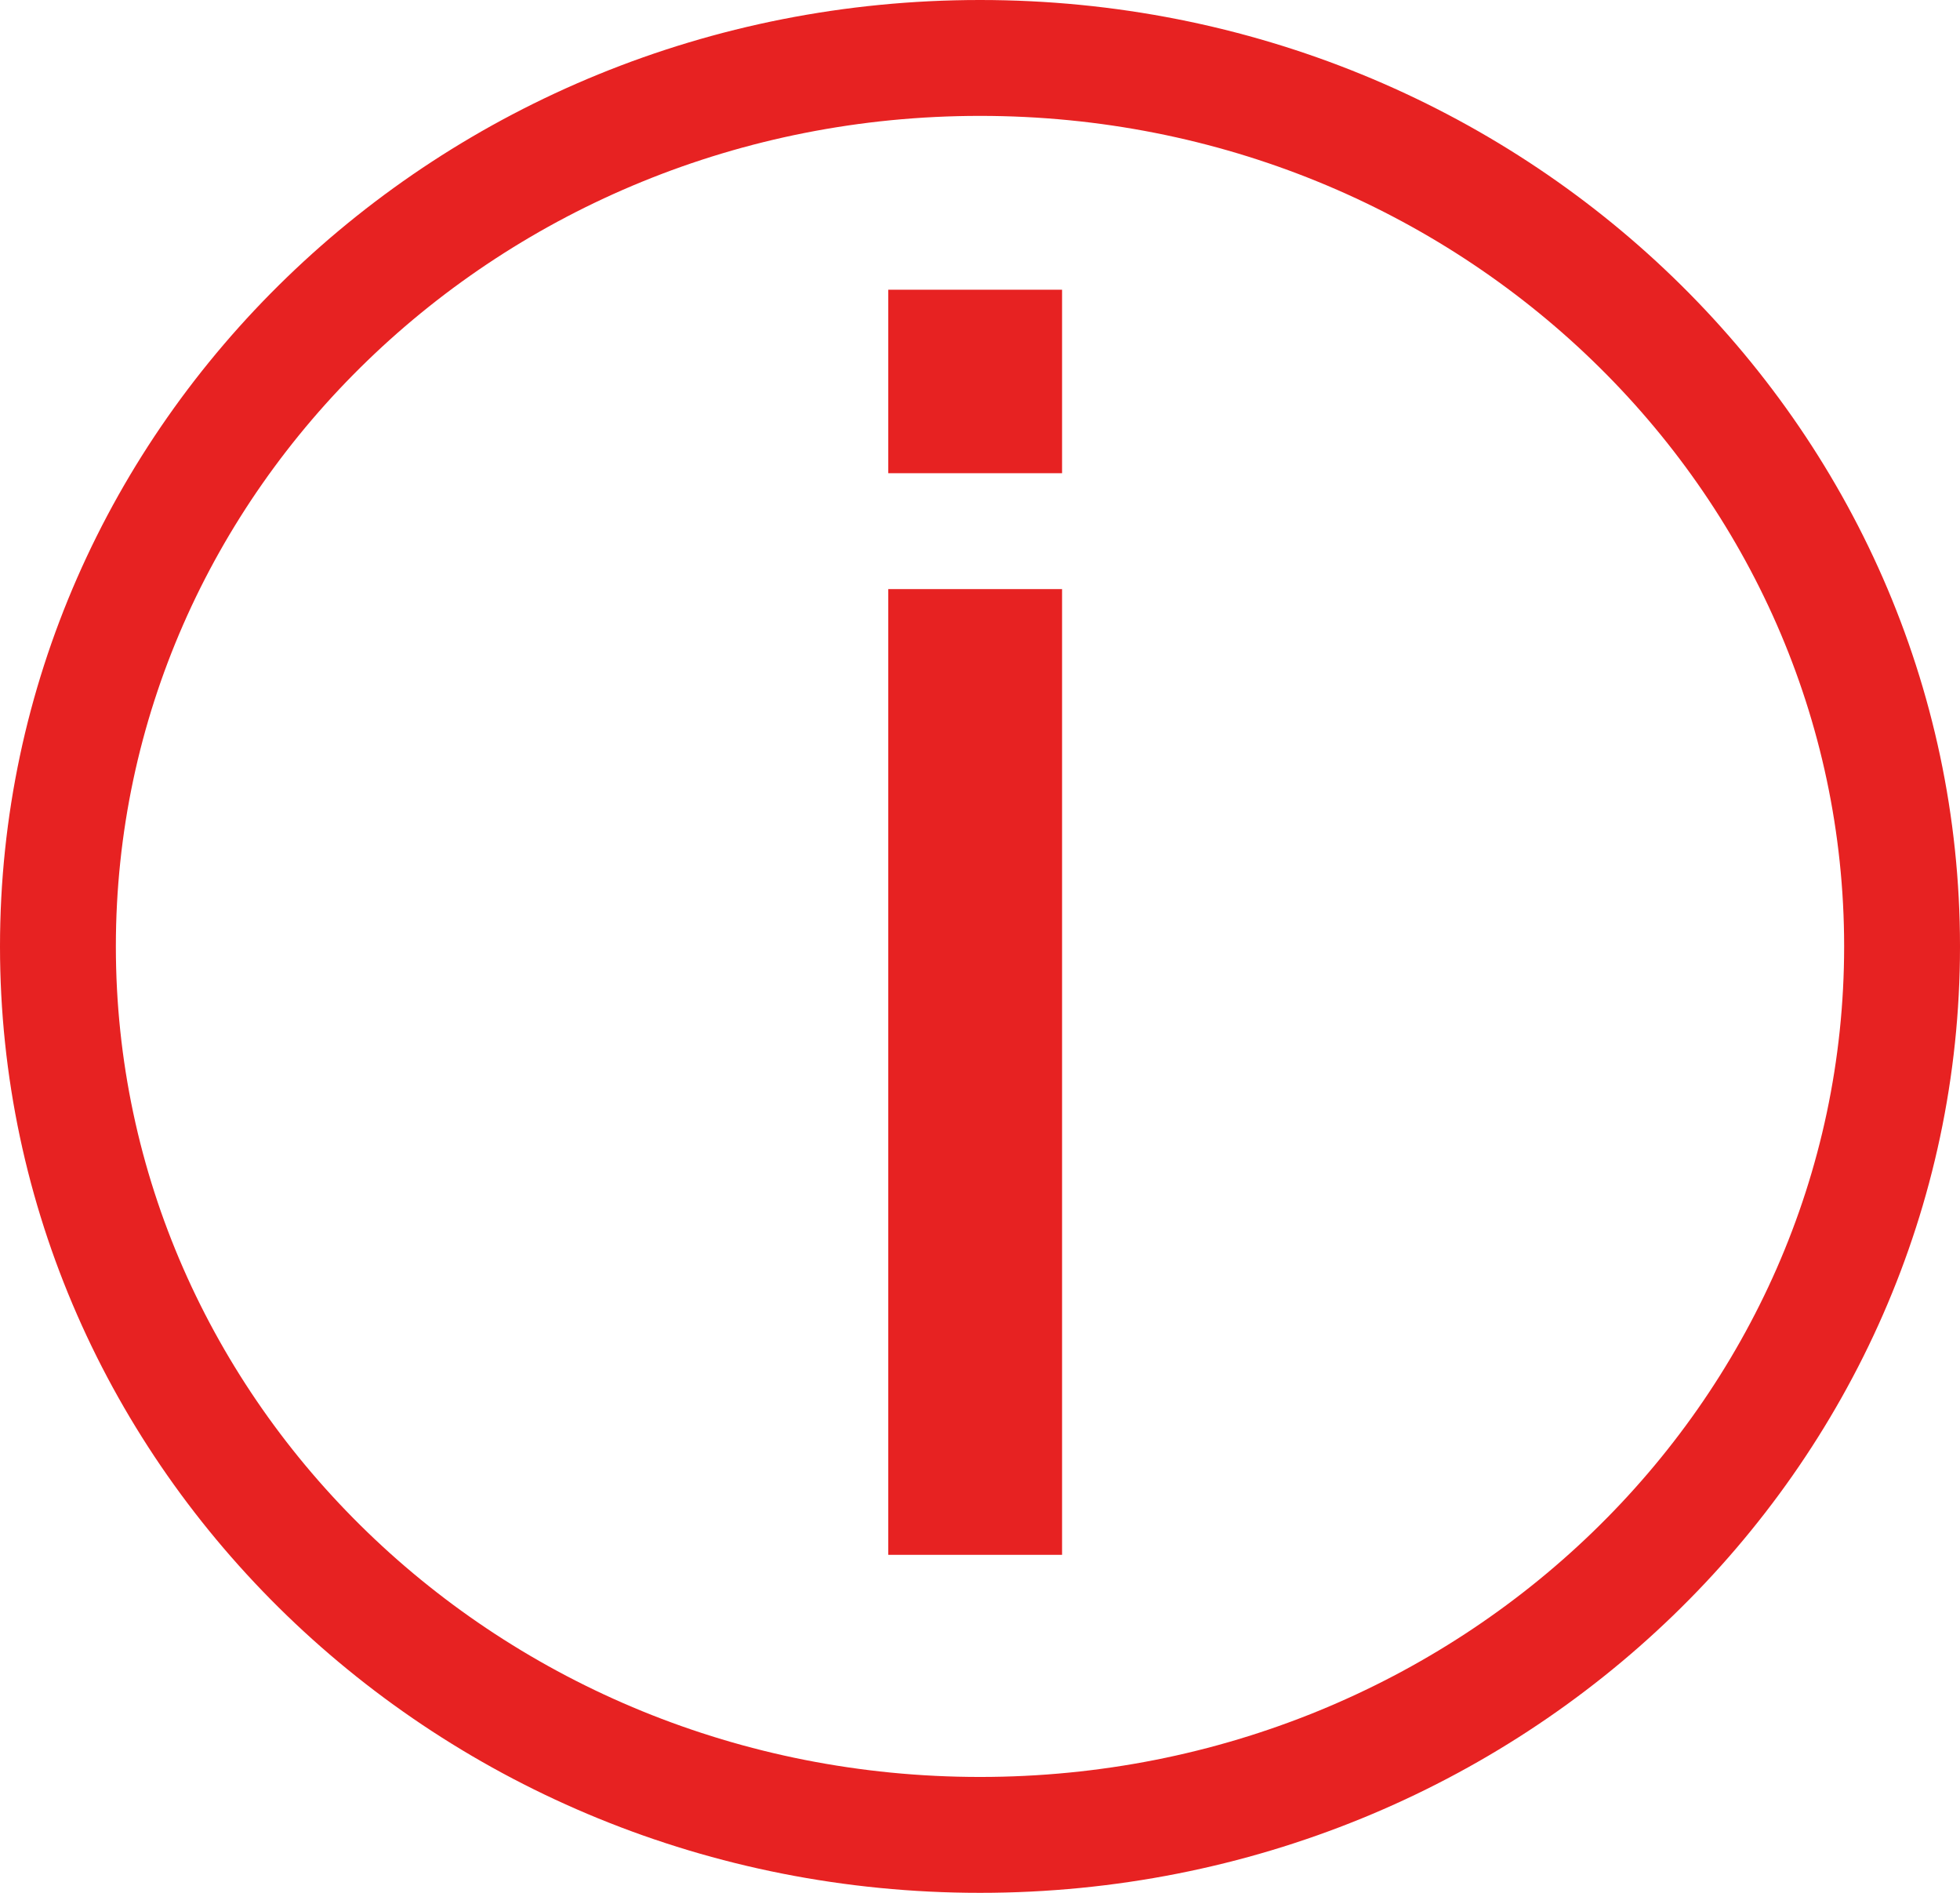 <svg width="203" height="196" viewBox="0 0 203 196" fill="none" xmlns="http://www.w3.org/2000/svg">
<path d="M197 98C197 148.613 154.443 190 101.5 190C48.557 190 6 148.613 6 98C6 47.386 48.557 6 101.5 6C154.443 6 197 47.386 197 98Z" stroke="#E72222" stroke-width="12"/>
<rect x="92" y="61" width="18" height="100" fill="#E72222"/>
<rect x="92" y="30" width="18" height="19" fill="#E72222"/>
</svg>
